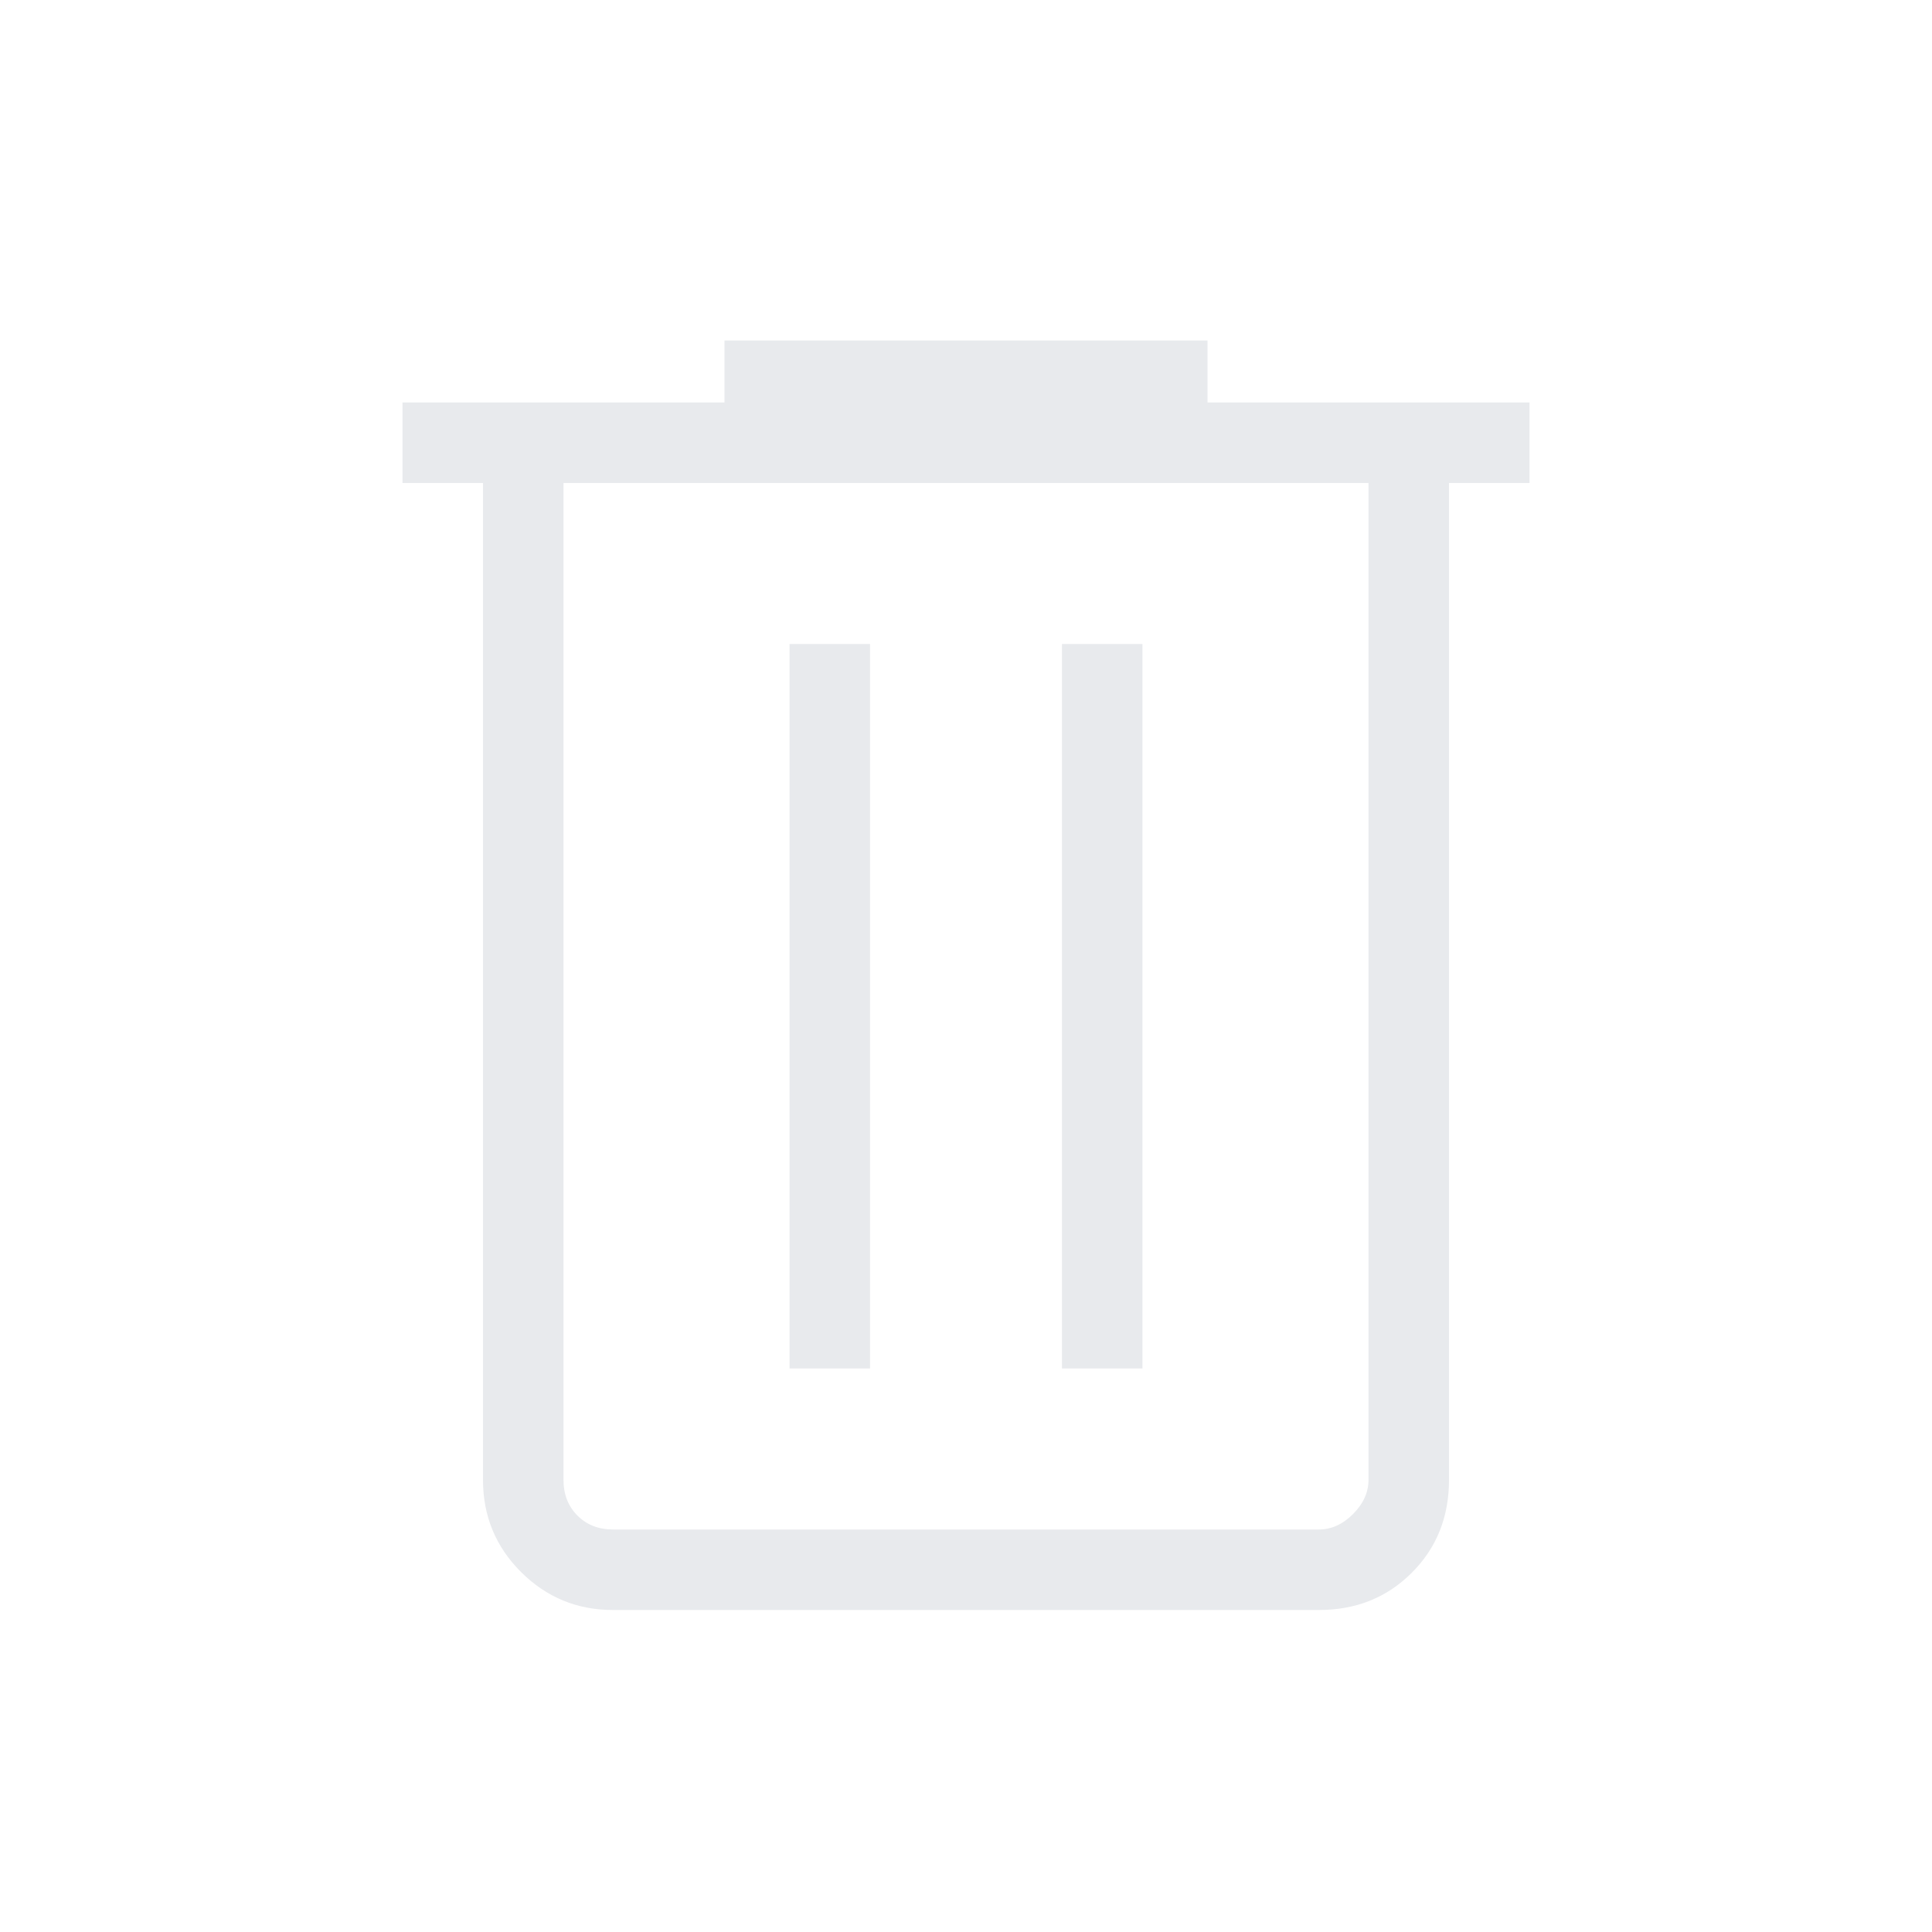 <svg xmlns="http://www.w3.org/2000/svg" width="24" height="24" viewBox="0 0 24 24" fill="none">
  <path d="M7.615 20C7.168 20 6.787 19.842 6.472 19.528C6.157 19.213 6 18.832 6 18.384V6H5V5H9V4.23H15V5H19V6H18V18.384C18 18.845 17.846 19.229 17.538 19.537C17.229 19.846 16.845 20 16.384 20H7.615ZM17 6H7V18.384C7 18.564 7.058 18.711 7.173 18.827C7.288 18.942 7.436 19 7.615 19H16.384C16.538 19 16.68 18.936 16.808 18.808C16.936 18.679 17 18.538 17 18.384V6ZM9.808 17H10.808V8H9.808V17ZM13.192 17H14.192V8H13.192V17Z" fill="#E8EAED"/>
</svg>